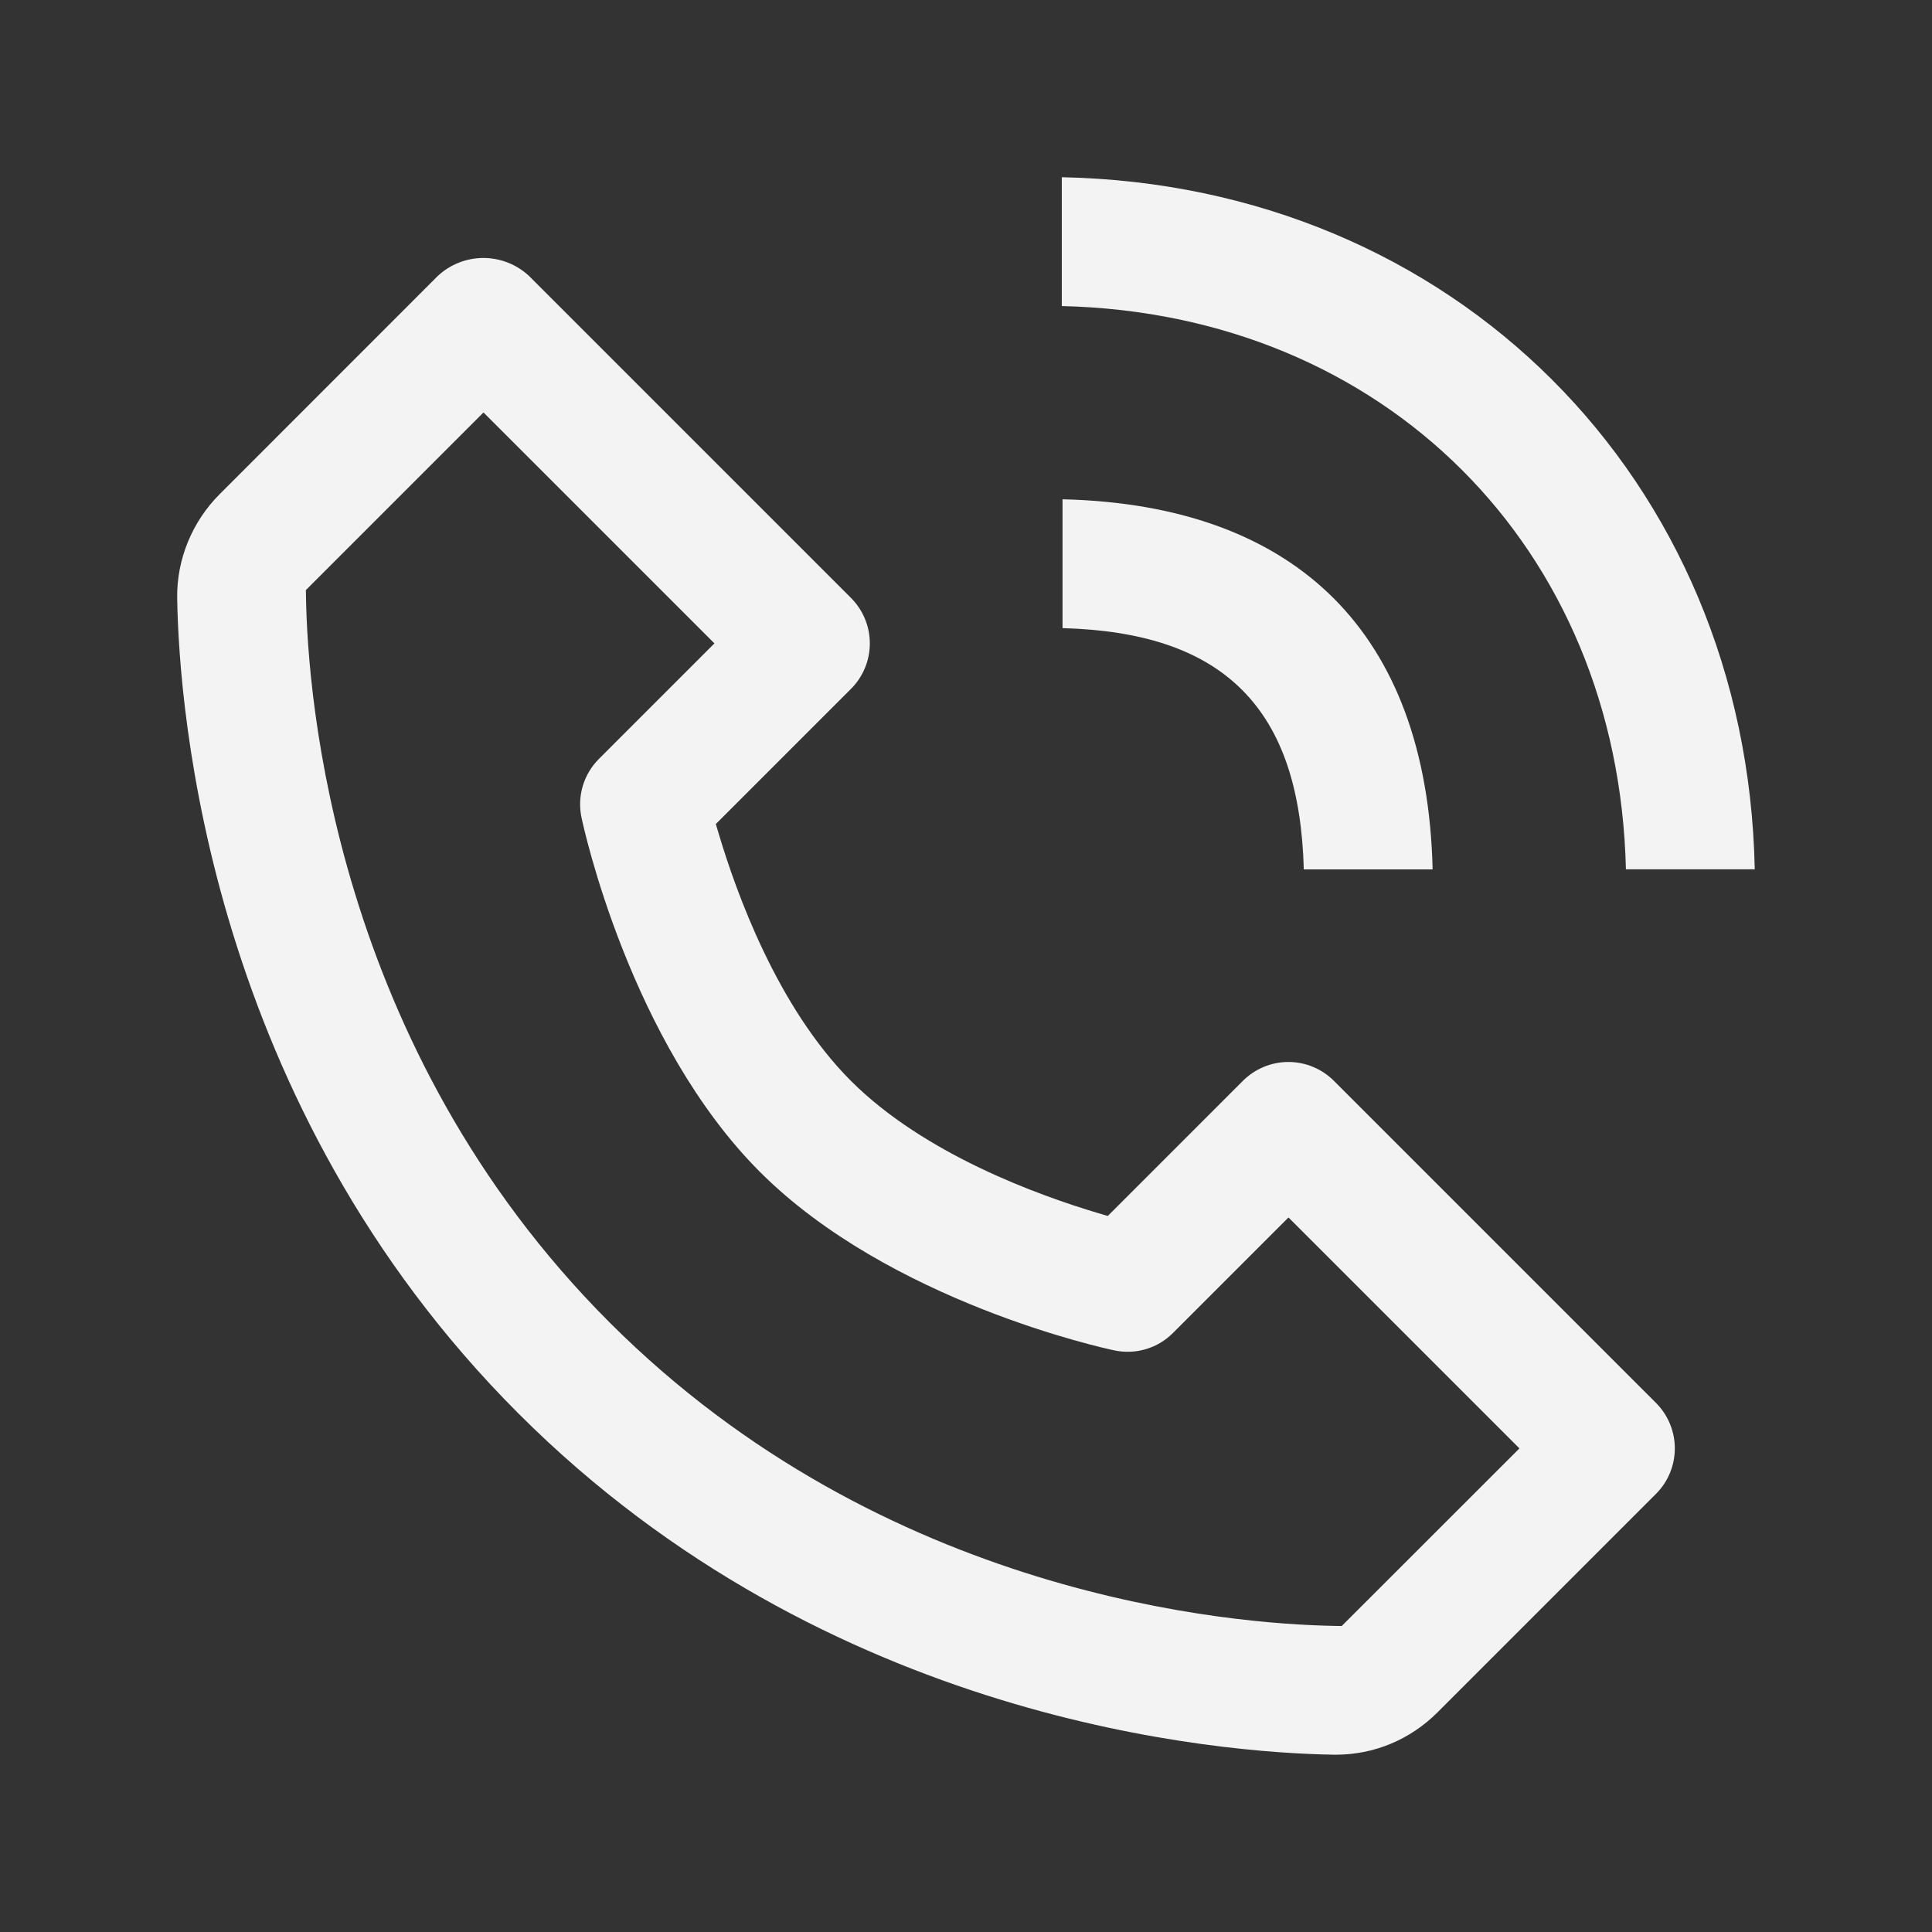 <svg width="140" height="140" viewBox="0 0 140 140" fill="none" xmlns="http://www.w3.org/2000/svg">
<rect x="0" y="0" width="140" height="140" fill="#333333" stroke="none"/>
<path fill-rule="evenodd" clip-rule="evenodd" d="M121.008 106.742C120.774 107.308 120.43 107.822 119.996 108.255L104.175 124.076C102.186 126.065 99.571 127.152 96.804 127.152H96.65C88.44 127.019 59.978 124.837 37.569 102.428C15.152 80.011 12.972 51.537 12.839 43.339C12.797 40.55 13.919 37.807 15.916 35.811L31.718 20.003C32.615 19.162 33.799 18.694 35.029 18.694C36.26 18.694 37.444 19.162 38.341 20.003L61.663 43.325C62.096 43.758 62.44 44.272 62.675 44.838C62.91 45.404 63.031 46.011 63.031 46.623C63.031 47.236 62.91 47.843 62.675 48.409C62.44 48.975 62.096 49.49 61.662 49.922L51.872 59.712L52.07 60.379C53.36 64.711 56.342 73.004 61.662 78.324C66.982 83.644 75.275 86.626 79.607 87.916L80.274 88.114L90.064 78.323C90.497 77.89 91.011 77.546 91.577 77.311C92.143 77.076 92.75 76.955 93.363 76.955C93.975 76.955 94.582 77.076 95.148 77.311C95.714 77.546 96.229 77.89 96.662 78.324L119.996 101.658C120.43 102.091 120.774 102.605 121.008 103.171C121.243 103.737 121.364 104.344 121.364 104.957C121.364 105.569 121.243 106.176 121.008 106.742ZM51.77 46.623L35.035 29.888L22.165 42.759L22.173 43.253C22.291 50.495 24.212 75.868 44.168 95.824C64.058 115.721 89.343 117.695 96.732 117.819L97.227 117.827L110.104 104.957L93.368 88.222L84.999 96.591C84.453 97.14 83.778 97.543 83.035 97.764C82.293 97.985 81.502 98.014 80.744 97.853C80.449 97.791 76.373 96.917 71.184 94.865C65.98 92.808 59.749 89.603 55.069 84.922C50.389 80.242 47.184 74.012 45.127 68.808C43.075 63.619 42.2 59.539 42.138 59.244C41.977 58.486 42.009 57.7 42.229 56.957C42.45 56.215 42.854 55.538 43.403 54.991L51.77 46.623Z" fill="#F3F3F3"/>
<path fill-rule="evenodd" clip-rule="evenodd" d="M76.942 11.676C76.933 11.675 76.923 11.675 76.913 11.675C76.923 11.675 76.933 11.675 76.942 11.676C76.942 11.676 76.942 11.676 76.942 11.676ZM76.942 22.178V12.842C105.294 13.411 126.586 34.682 127.156 62.992H117.82C117.272 39.675 100.29 22.725 76.942 22.178Z" fill="#F3F3F3"/>
<path fill-rule="evenodd" clip-rule="evenodd" d="M76.995 35.013C77.763 35.031 78.517 35.067 79.256 35.121C78.517 35.067 77.763 35.031 76.995 35.013C76.995 35.013 76.995 35.013 76.995 35.013ZM96.641 43.353C101.101 47.813 103.608 54.378 103.814 63H94.479C94.32 57.307 92.964 52.952 90.003 49.991C87.043 47.031 82.687 45.675 76.995 45.516V36.18C85.616 36.386 92.181 38.894 96.641 43.353Z" fill="#F3F3F3"/>
</svg>
